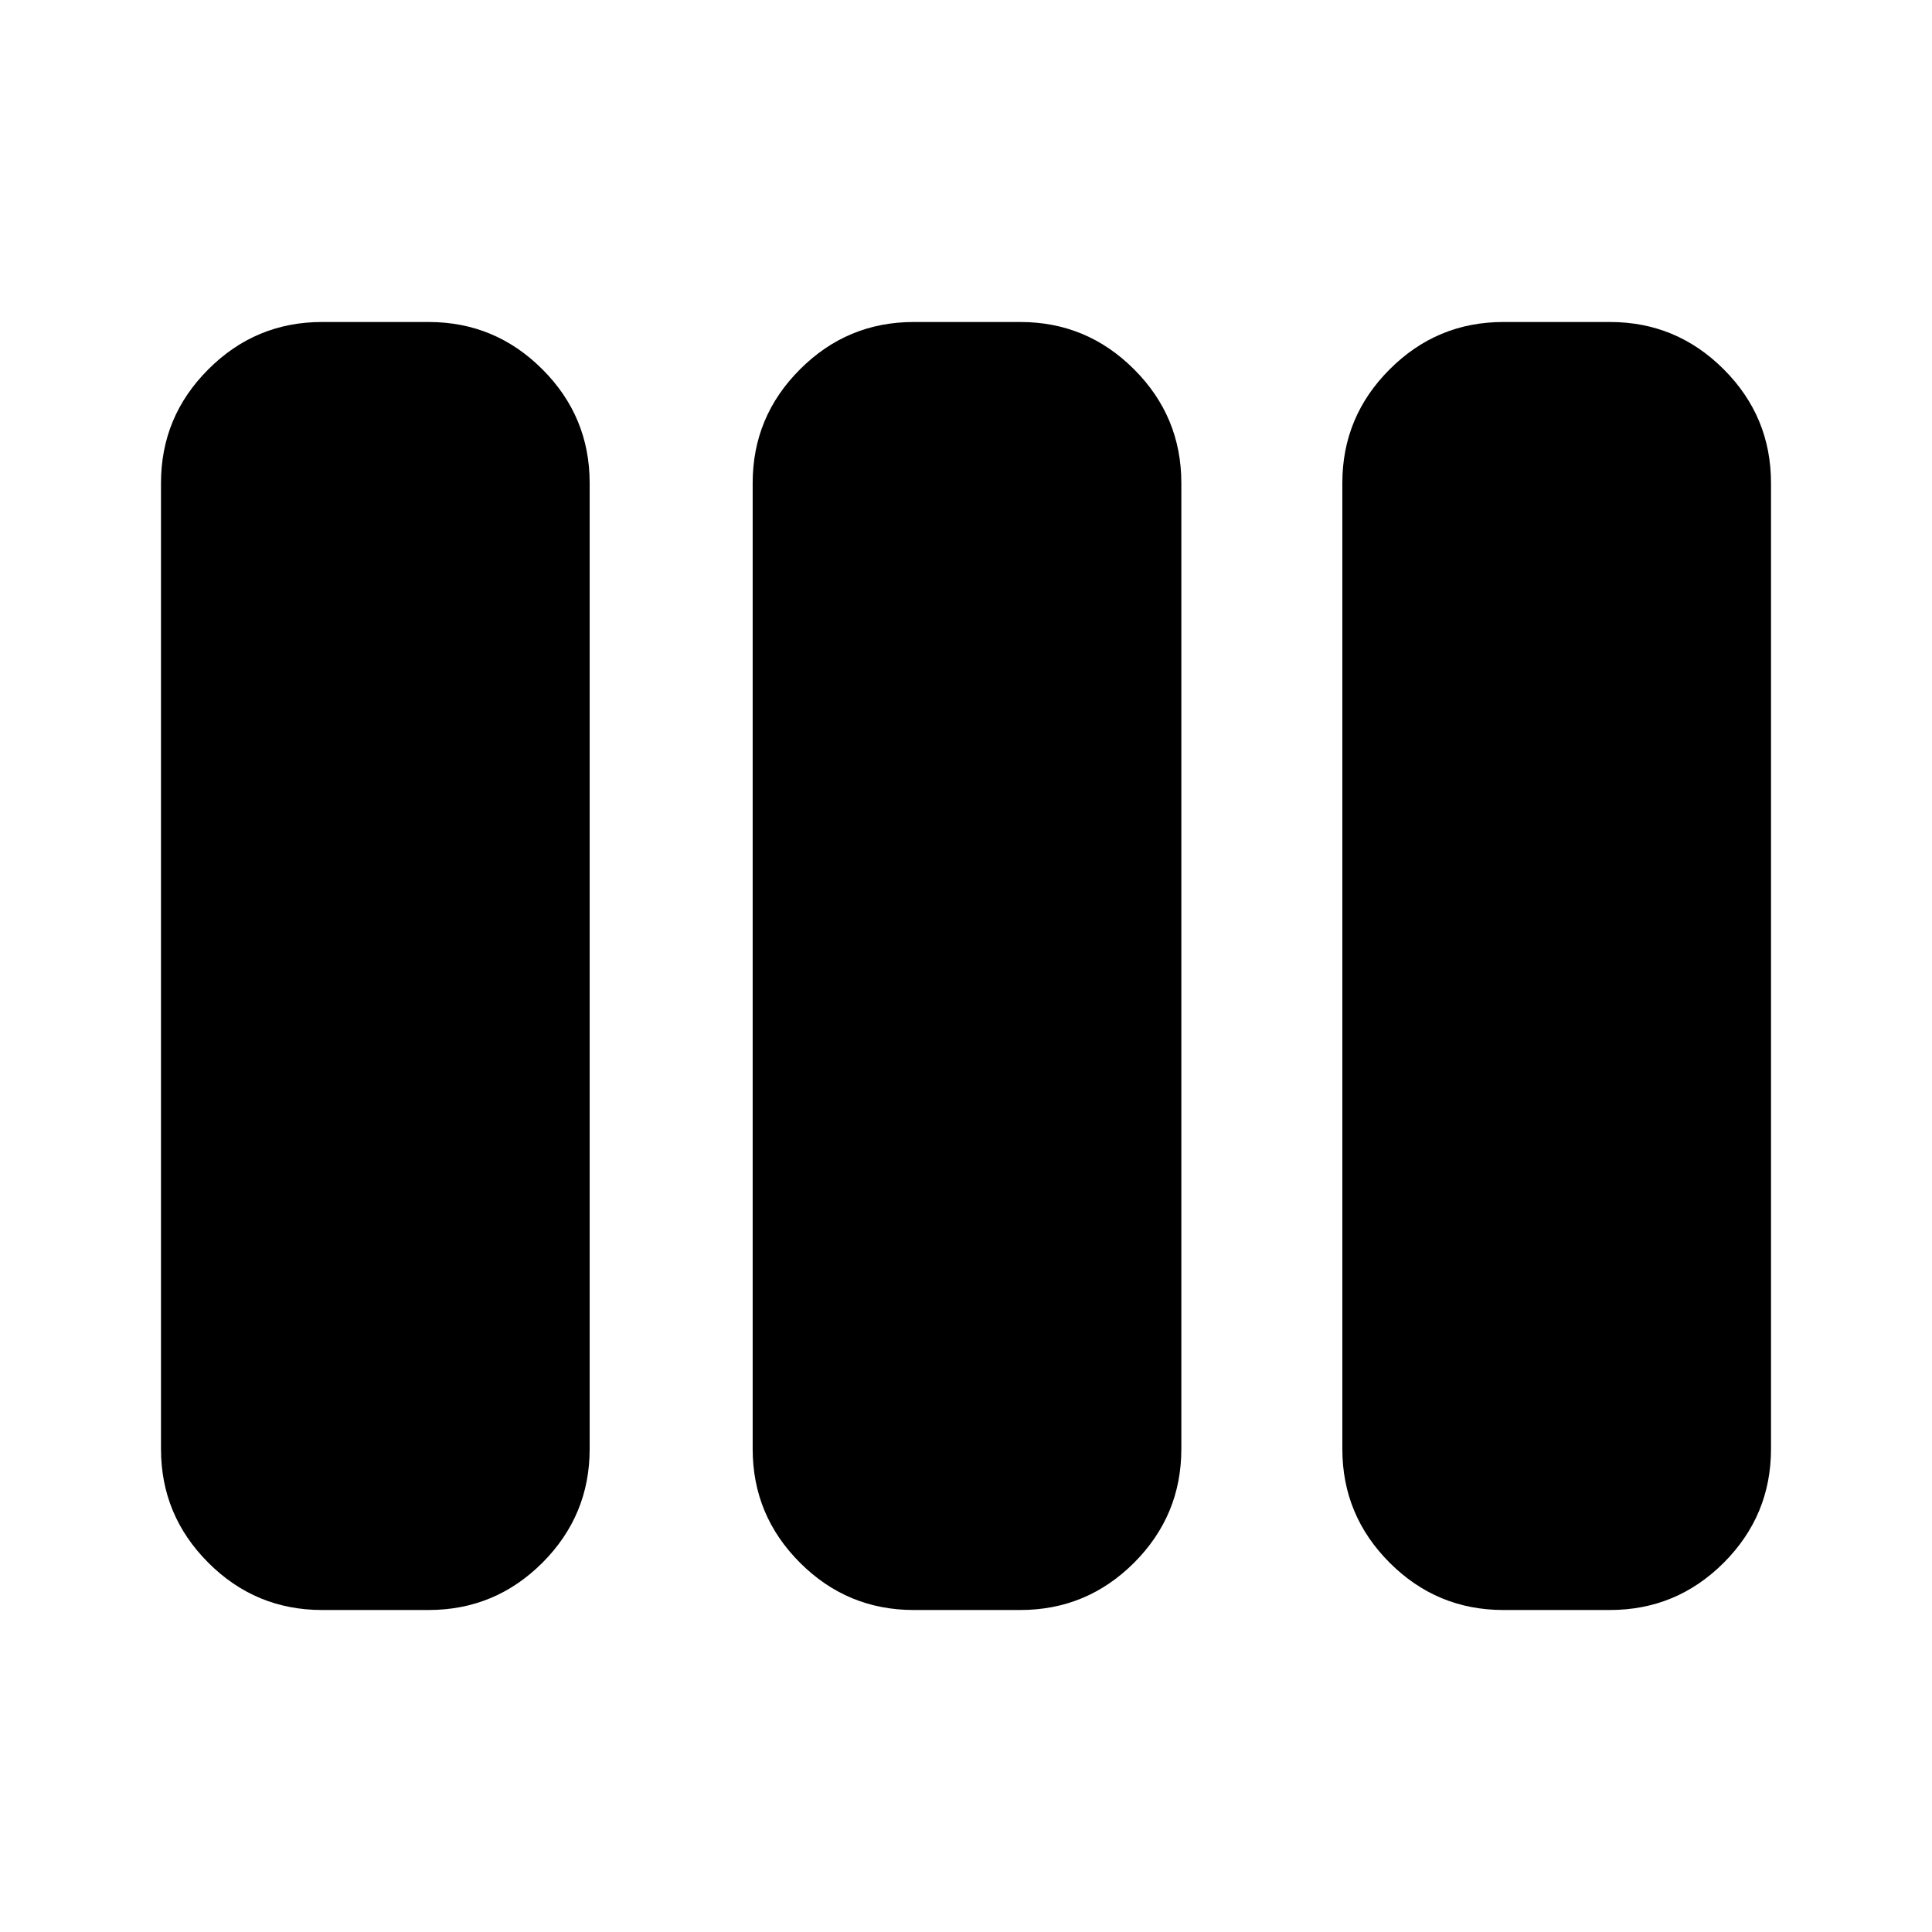 <svg xmlns="http://www.w3.org/2000/svg" height="24" width="24"><path d="M4 20q-.825 0-1.412-.587Q2 18.825 2 18V6q0-.825.588-1.412Q3.175 4 4 4h1.325q.825 0 1.413.588.587.587.587 1.412v12q0 .825-.587 1.413Q6.15 20 5.325 20Zm7.35 0q-.825 0-1.412-.587Q9.35 18.825 9.35 18V6q0-.825.588-1.412Q10.525 4 11.35 4h1.325q.825 0 1.413.588.587.587.587 1.412v12q0 .825-.587 1.413Q13.5 20 12.675 20Zm7.325 0q-.825 0-1.412-.587-.588-.588-.588-1.413V6q0-.825.588-1.412Q17.85 4 18.675 4H20q.825 0 1.413.588Q22 5.175 22 6v12q0 .825-.587 1.413Q20.825 20 20 20Z"/></svg>